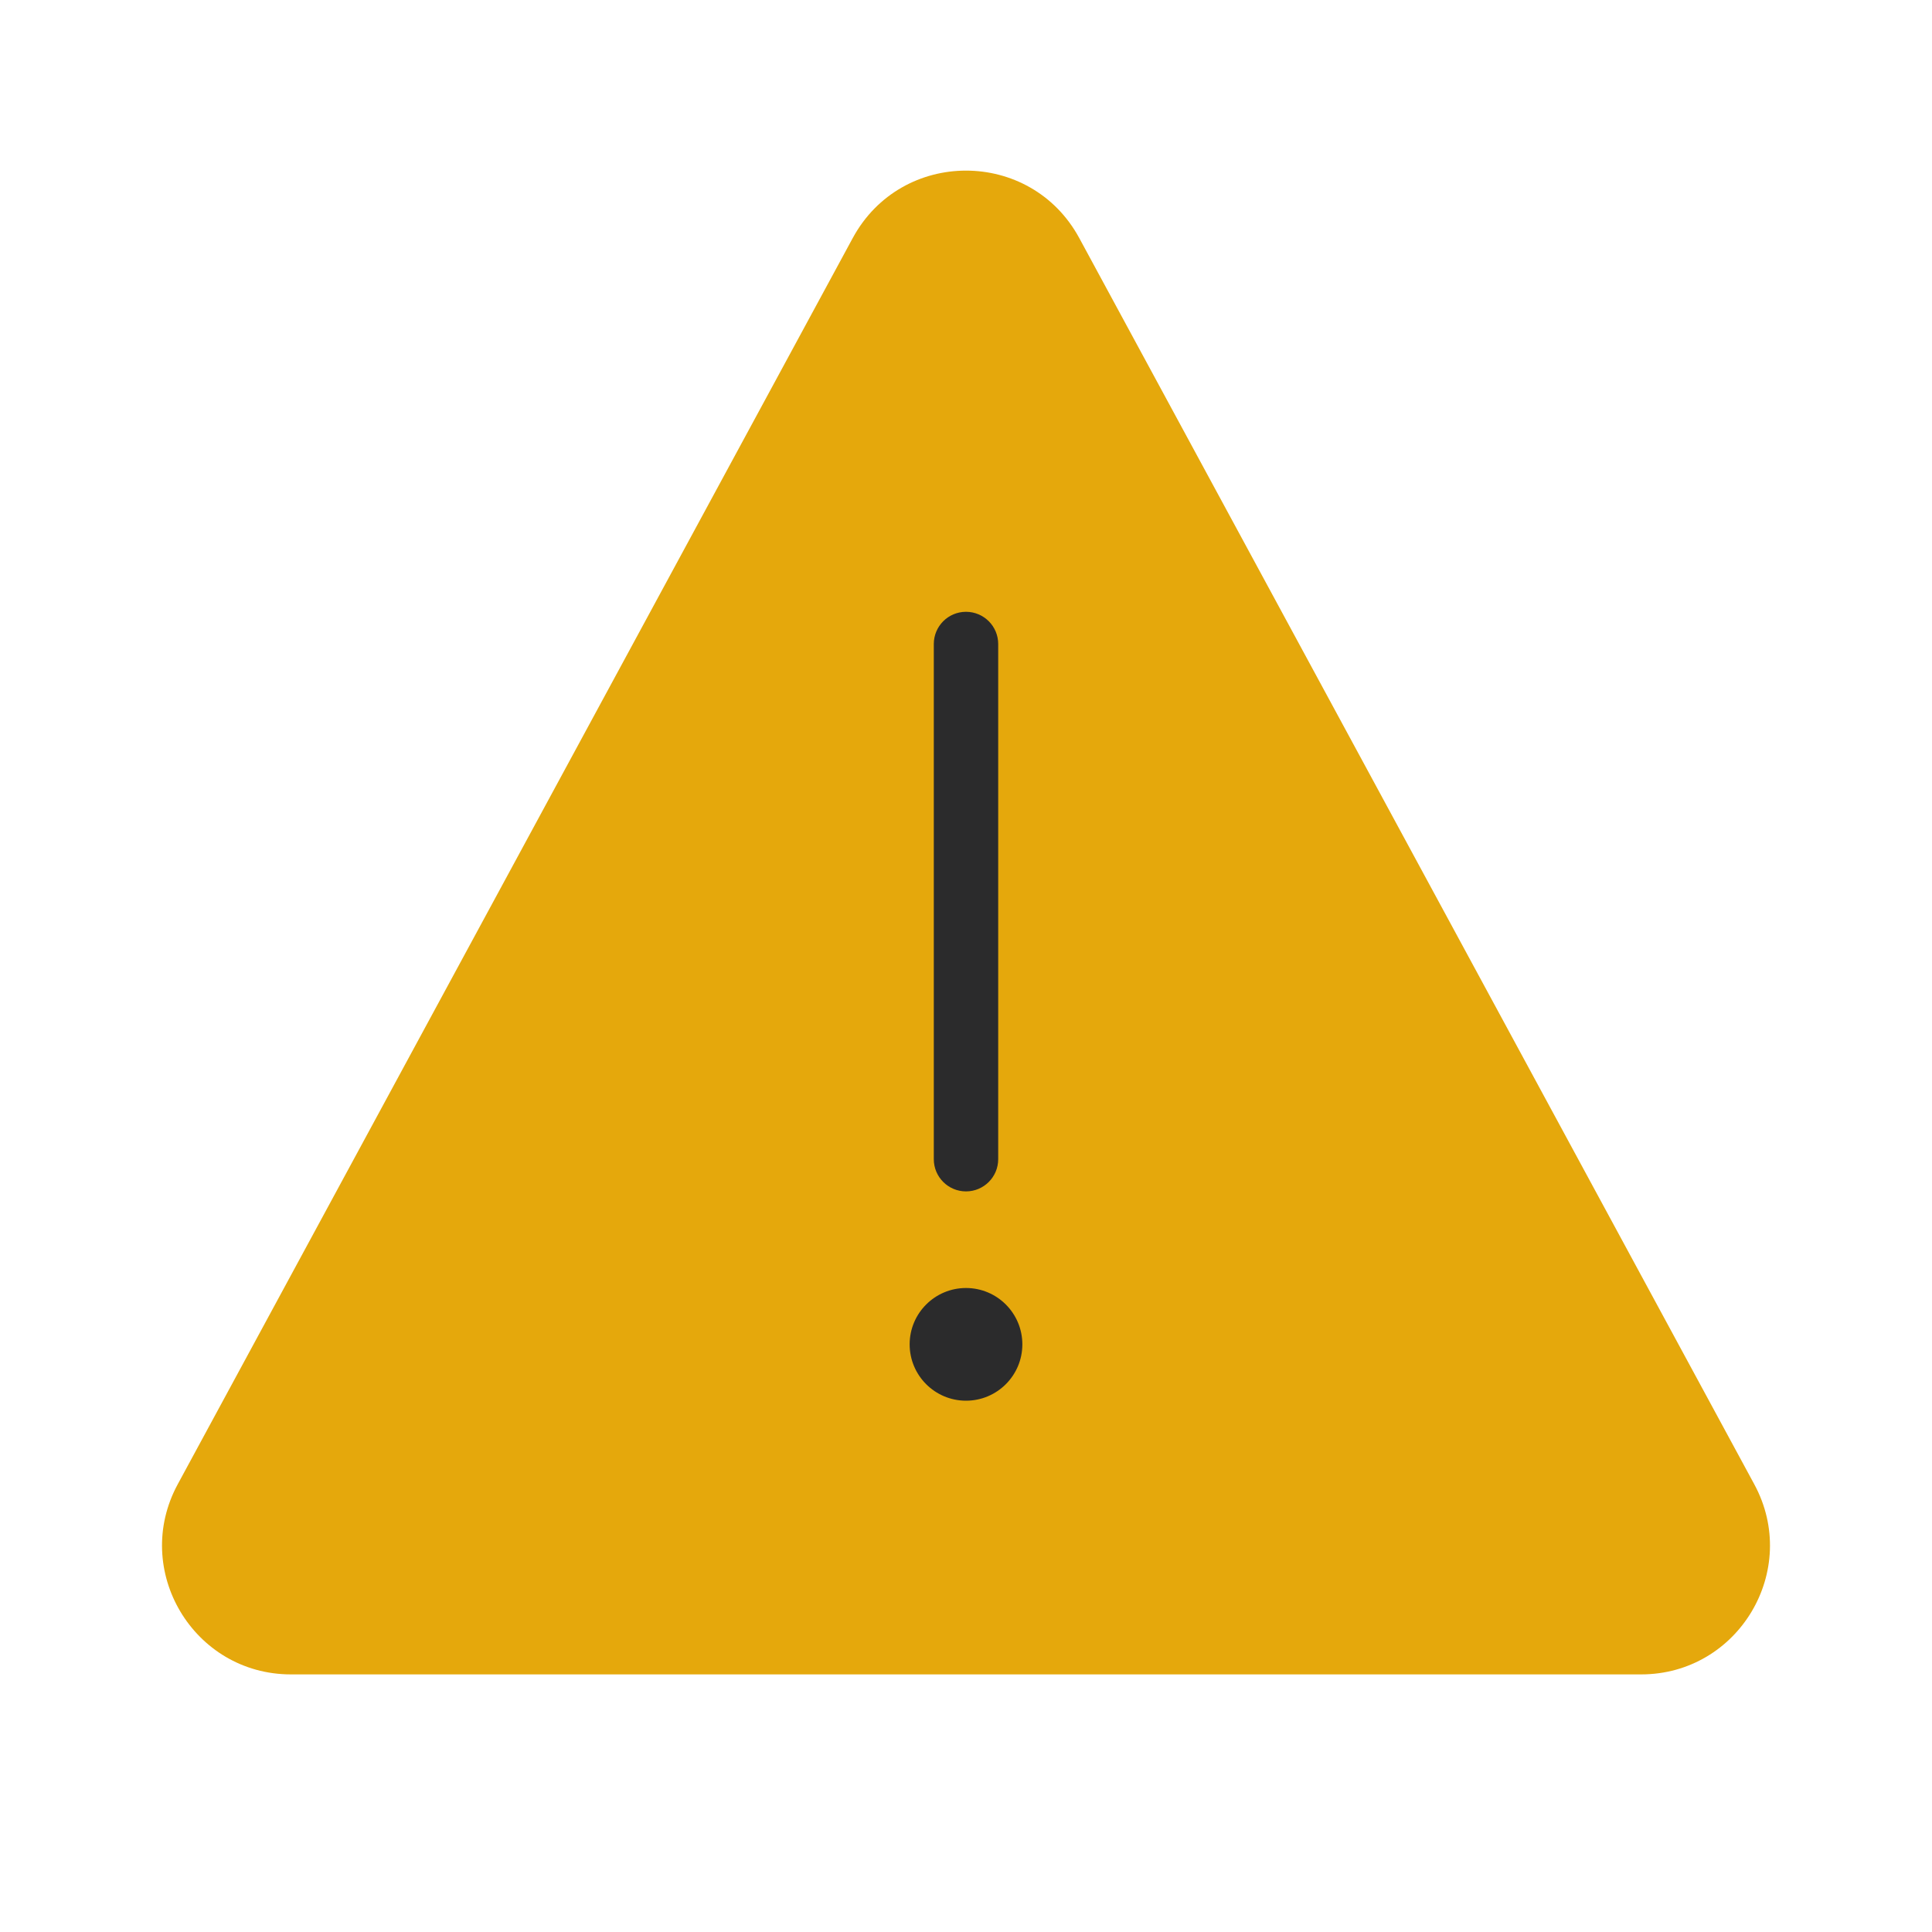 <svg width="30" height="30" viewBox="0 0 30 30" fill="none" xmlns="http://www.w3.org/2000/svg">
<path d="M22.5 25L16 7L13.5 6L8.5 24L22.5 25Z" fill="#2B2B2C"/>
<path fill-rule="evenodd" clip-rule="evenodd" d="M13.241 3.697C13.998 2.3 16.002 2.3 16.759 3.697L27.24 23.047C27.962 24.38 26.997 26 25.482 26H4.518C3.003 26 2.038 24.38 2.76 23.047L13.241 3.697ZM15 9.5C15.276 9.5 15.5 9.724 15.5 10V18C15.5 18.276 15.276 18.5 15 18.5C14.724 18.5 14.5 18.276 14.5 18V10C14.5 9.724 14.724 9.5 15 9.5ZM15.875 20.875C15.875 21.358 15.483 21.75 15 21.75C14.517 21.75 14.125 21.358 14.125 20.875C14.125 20.392 14.517 20 15 20C15.483 20 15.875 20.392 15.875 20.875Z" fill="#E5A80C"/>
</svg>

